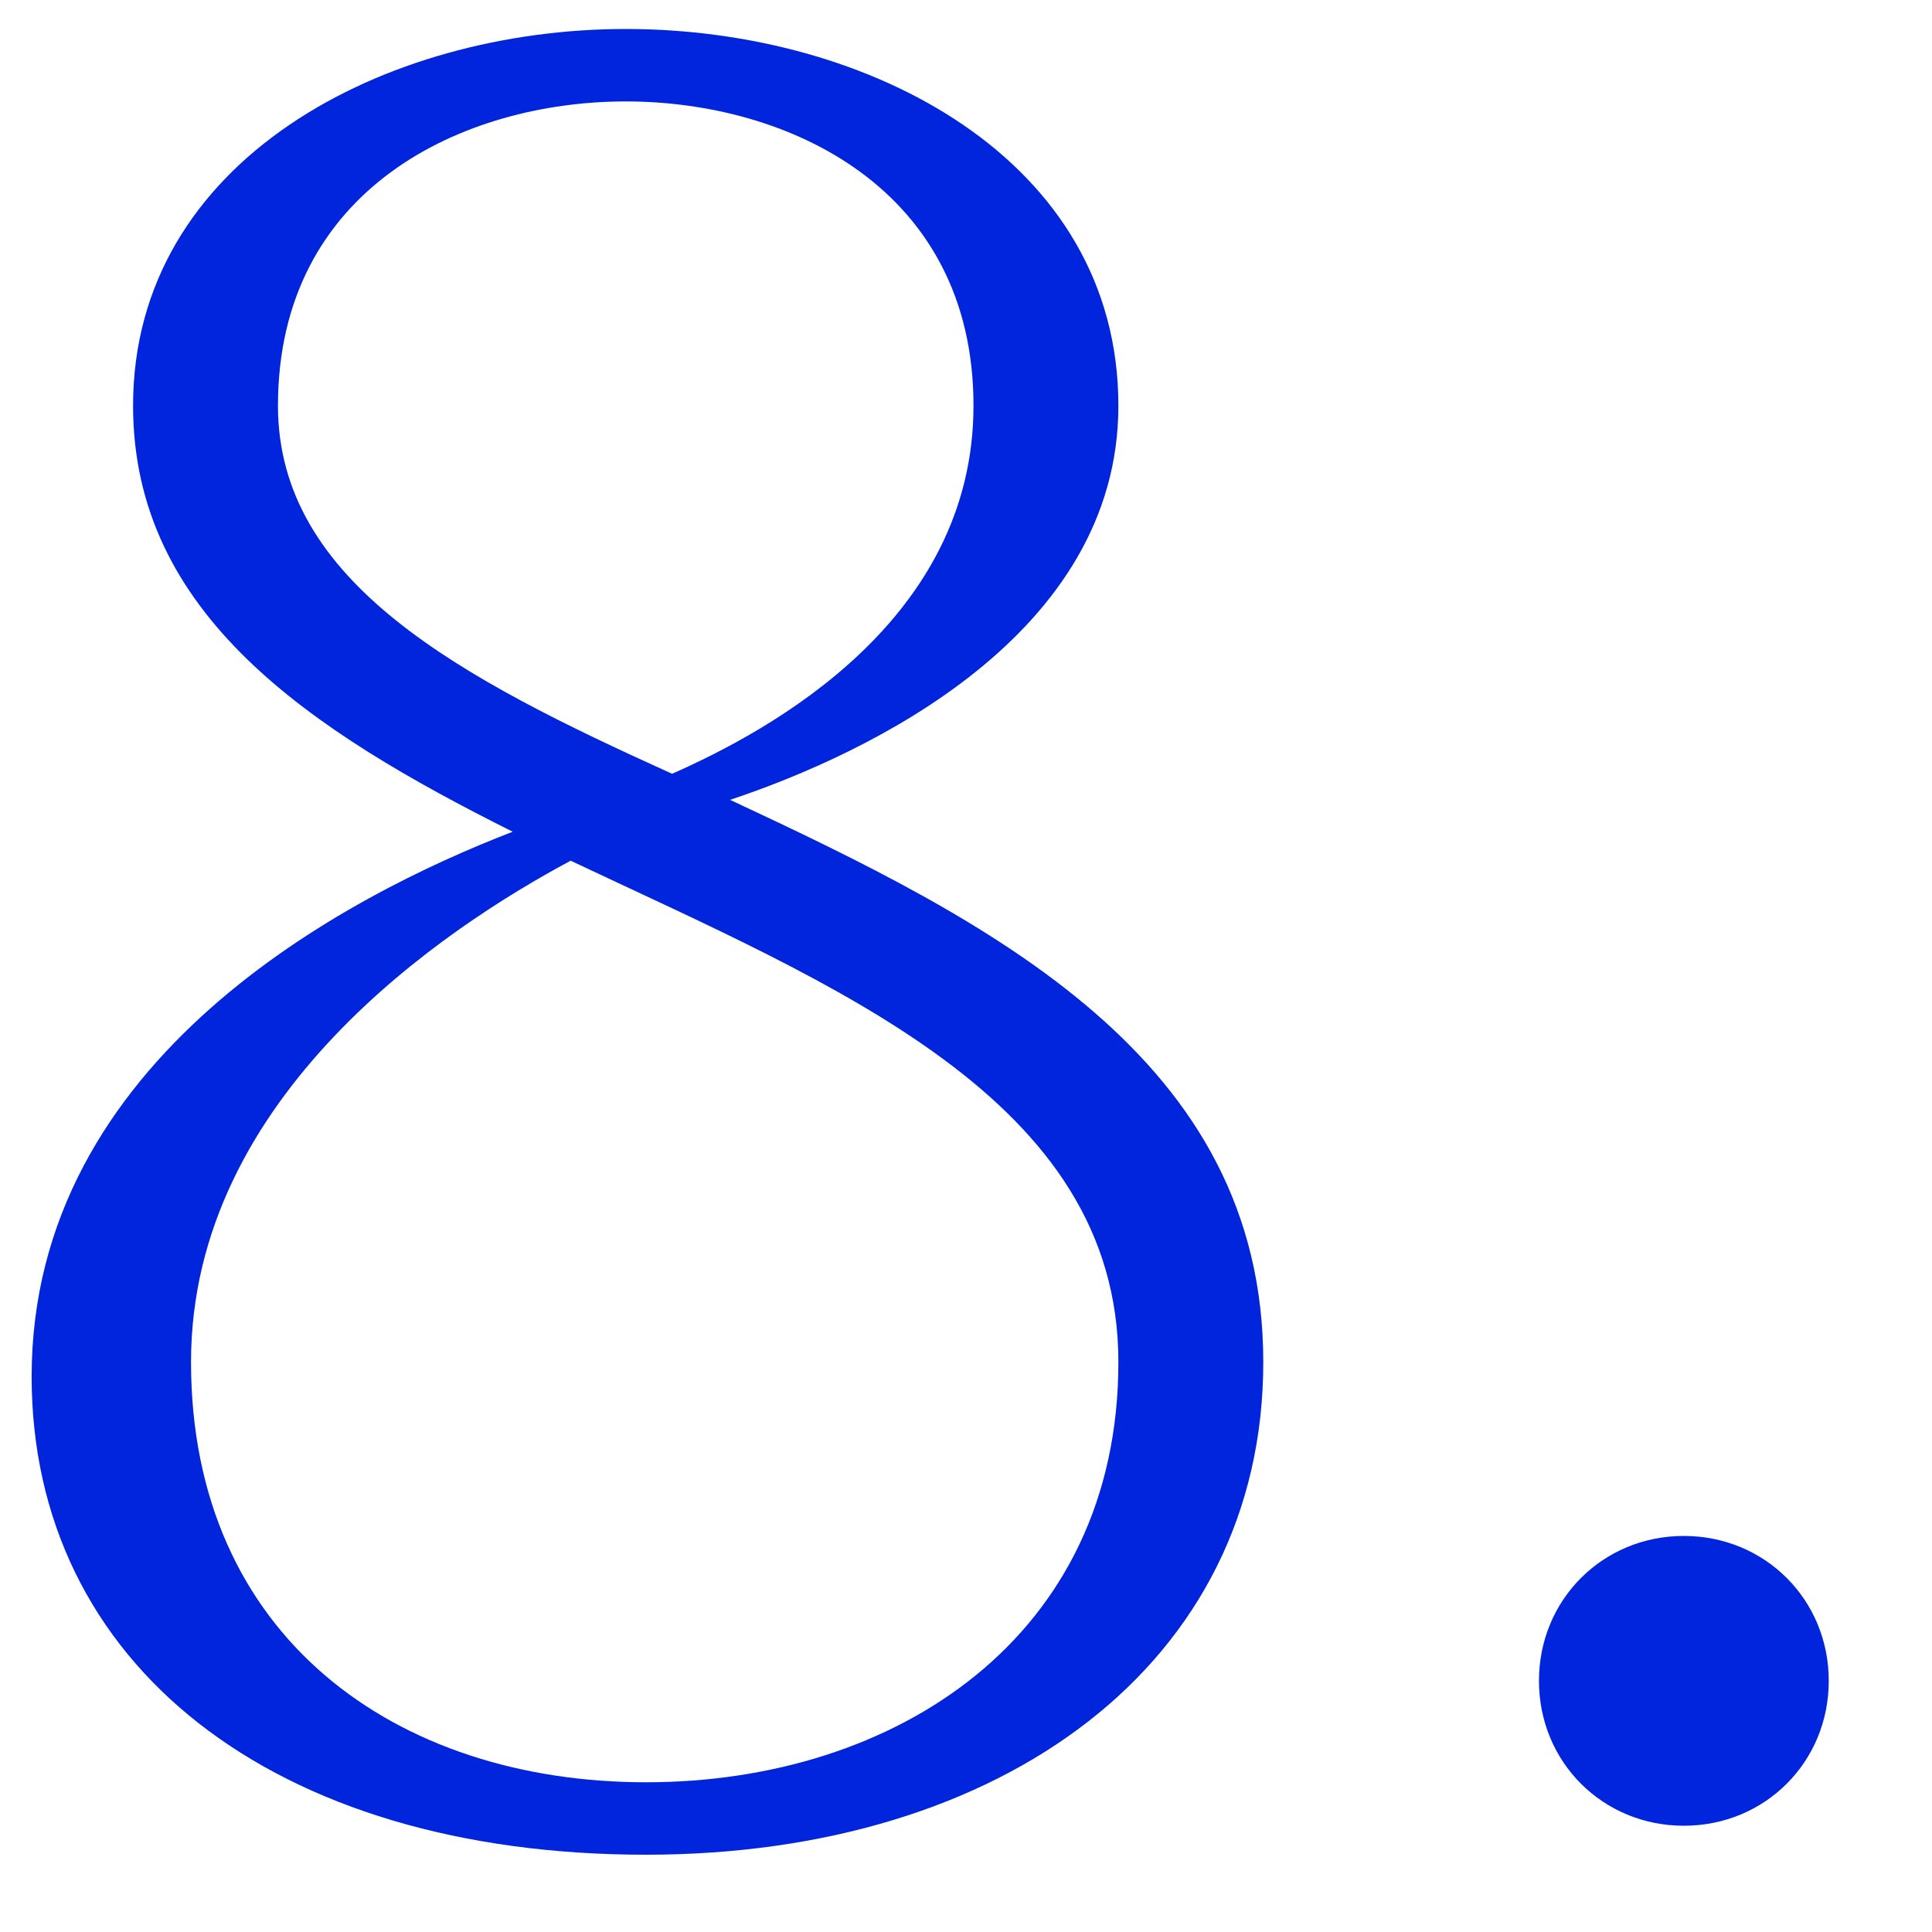 <svg width="16" height="16" viewBox="0 0 16 16" fill="none" xmlns="http://www.w3.org/2000/svg">
<path d="M9.262 3.36C9.262 1.32 7.198 0.24 5.182 0.24C3.19 0.24 1.102 1.32 1.102 3.36C1.102 5.088 2.566 6.048 4.246 6.888C2.878 7.416 0.262 8.76 0.262 11.4C0.262 13.776 2.254 15.36 5.35 15.36C8.302 15.36 10.462 13.776 10.462 11.28C10.462 8.76 8.206 7.632 6.046 6.624C7.198 6.24 9.262 5.256 9.262 3.36ZM9.262 11.28C9.262 13.56 7.414 14.76 5.35 14.76C3.286 14.76 1.582 13.56 1.582 11.28C1.582 9.072 3.694 7.68 4.726 7.128C6.91 8.16 9.262 9.096 9.262 11.28ZM2.302 3.36C2.302 1.56 3.838 0.84 5.182 0.84C6.526 0.84 8.062 1.56 8.062 3.36C8.062 5.136 6.382 6.048 5.566 6.408C3.814 5.616 2.302 4.824 2.302 3.36ZM12.745 13.92C12.745 14.592 13.273 15.12 13.945 15.12C14.617 15.12 15.145 14.592 15.145 13.92C15.145 13.248 14.617 12.72 13.945 12.72C13.273 12.72 12.745 13.248 12.745 13.92Z" fill="#0025DC"/>
</svg>
